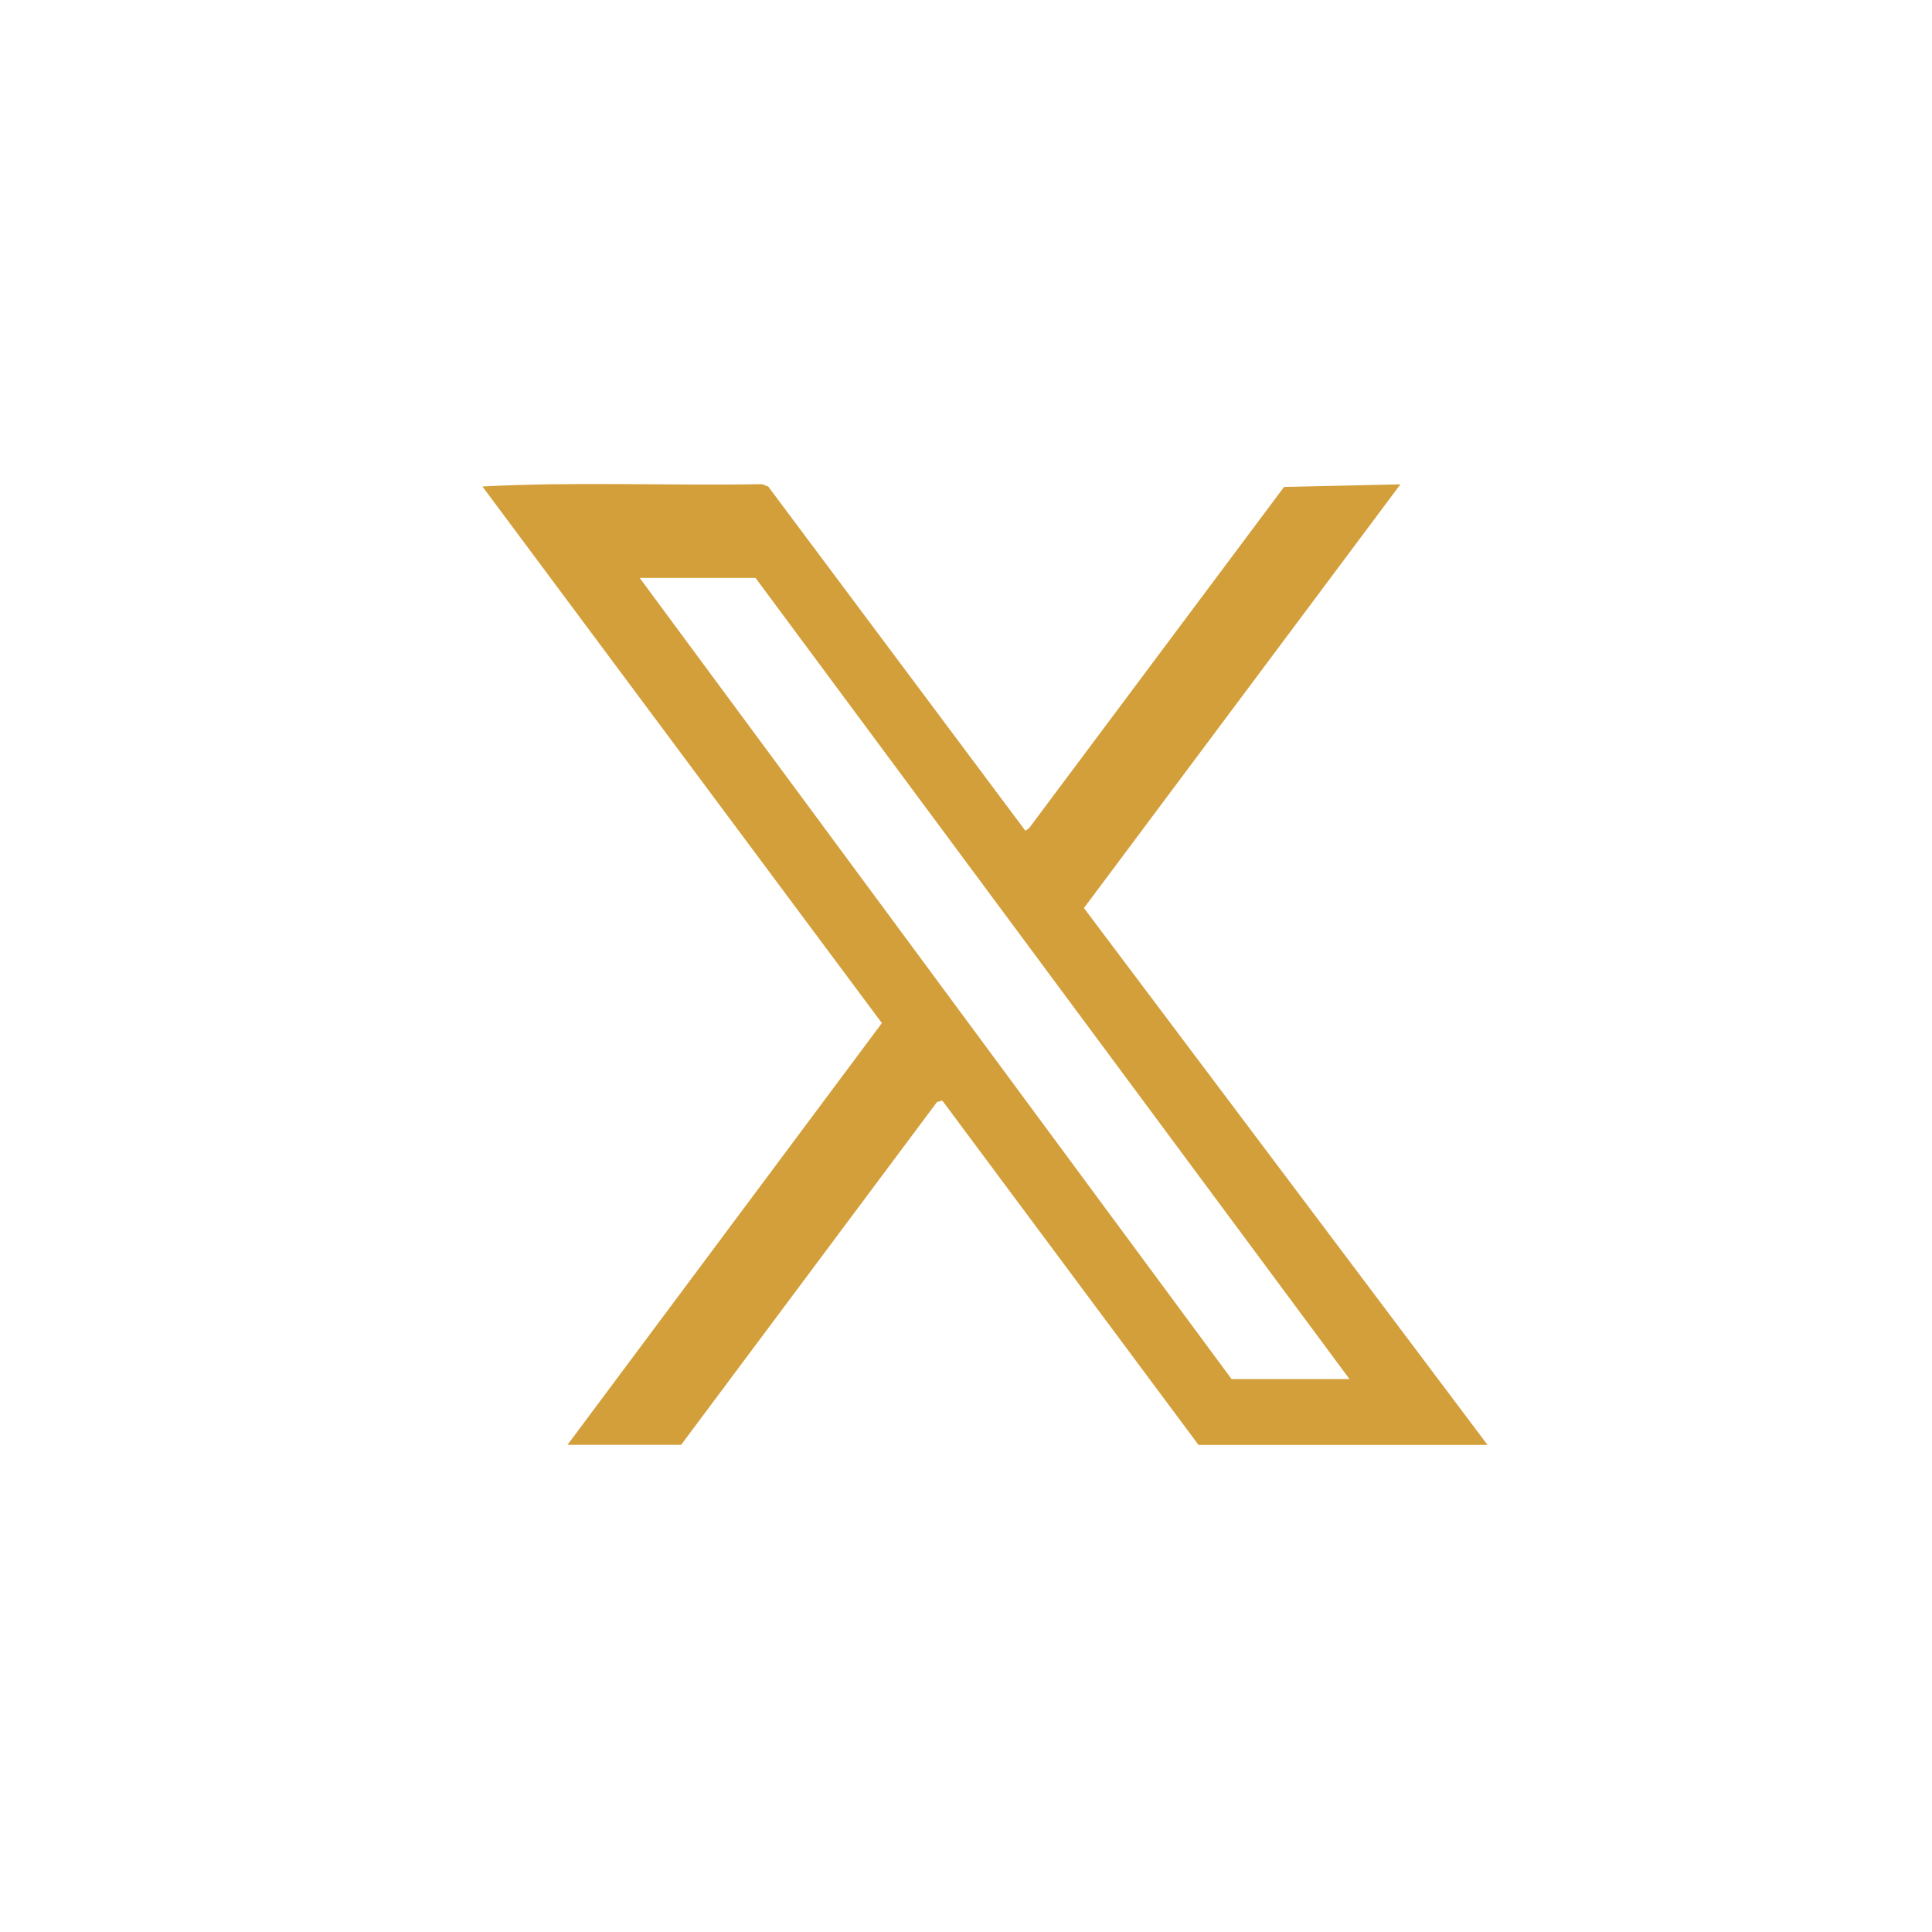 <svg width="46" height="46" viewBox="0 0 46 46" fill="none" xmlns="http://www.w3.org/2000/svg">
<path d="M13.51 34.403L20.997 24.359L11.486 11.583C13.696 11.466 15.925 11.567 18.142 11.528L18.29 11.583L24.414 19.78L24.504 19.716L30.572 11.594L33.343 11.532L25.808 21.62L35.418 34.403H28.536L22.436 26.204L22.31 26.238L16.217 34.401H13.51V34.403ZM32.131 32.835L17.988 13.759H15.23L29.323 32.835H32.131Z" fill="#D39F3A"/>
</svg>
